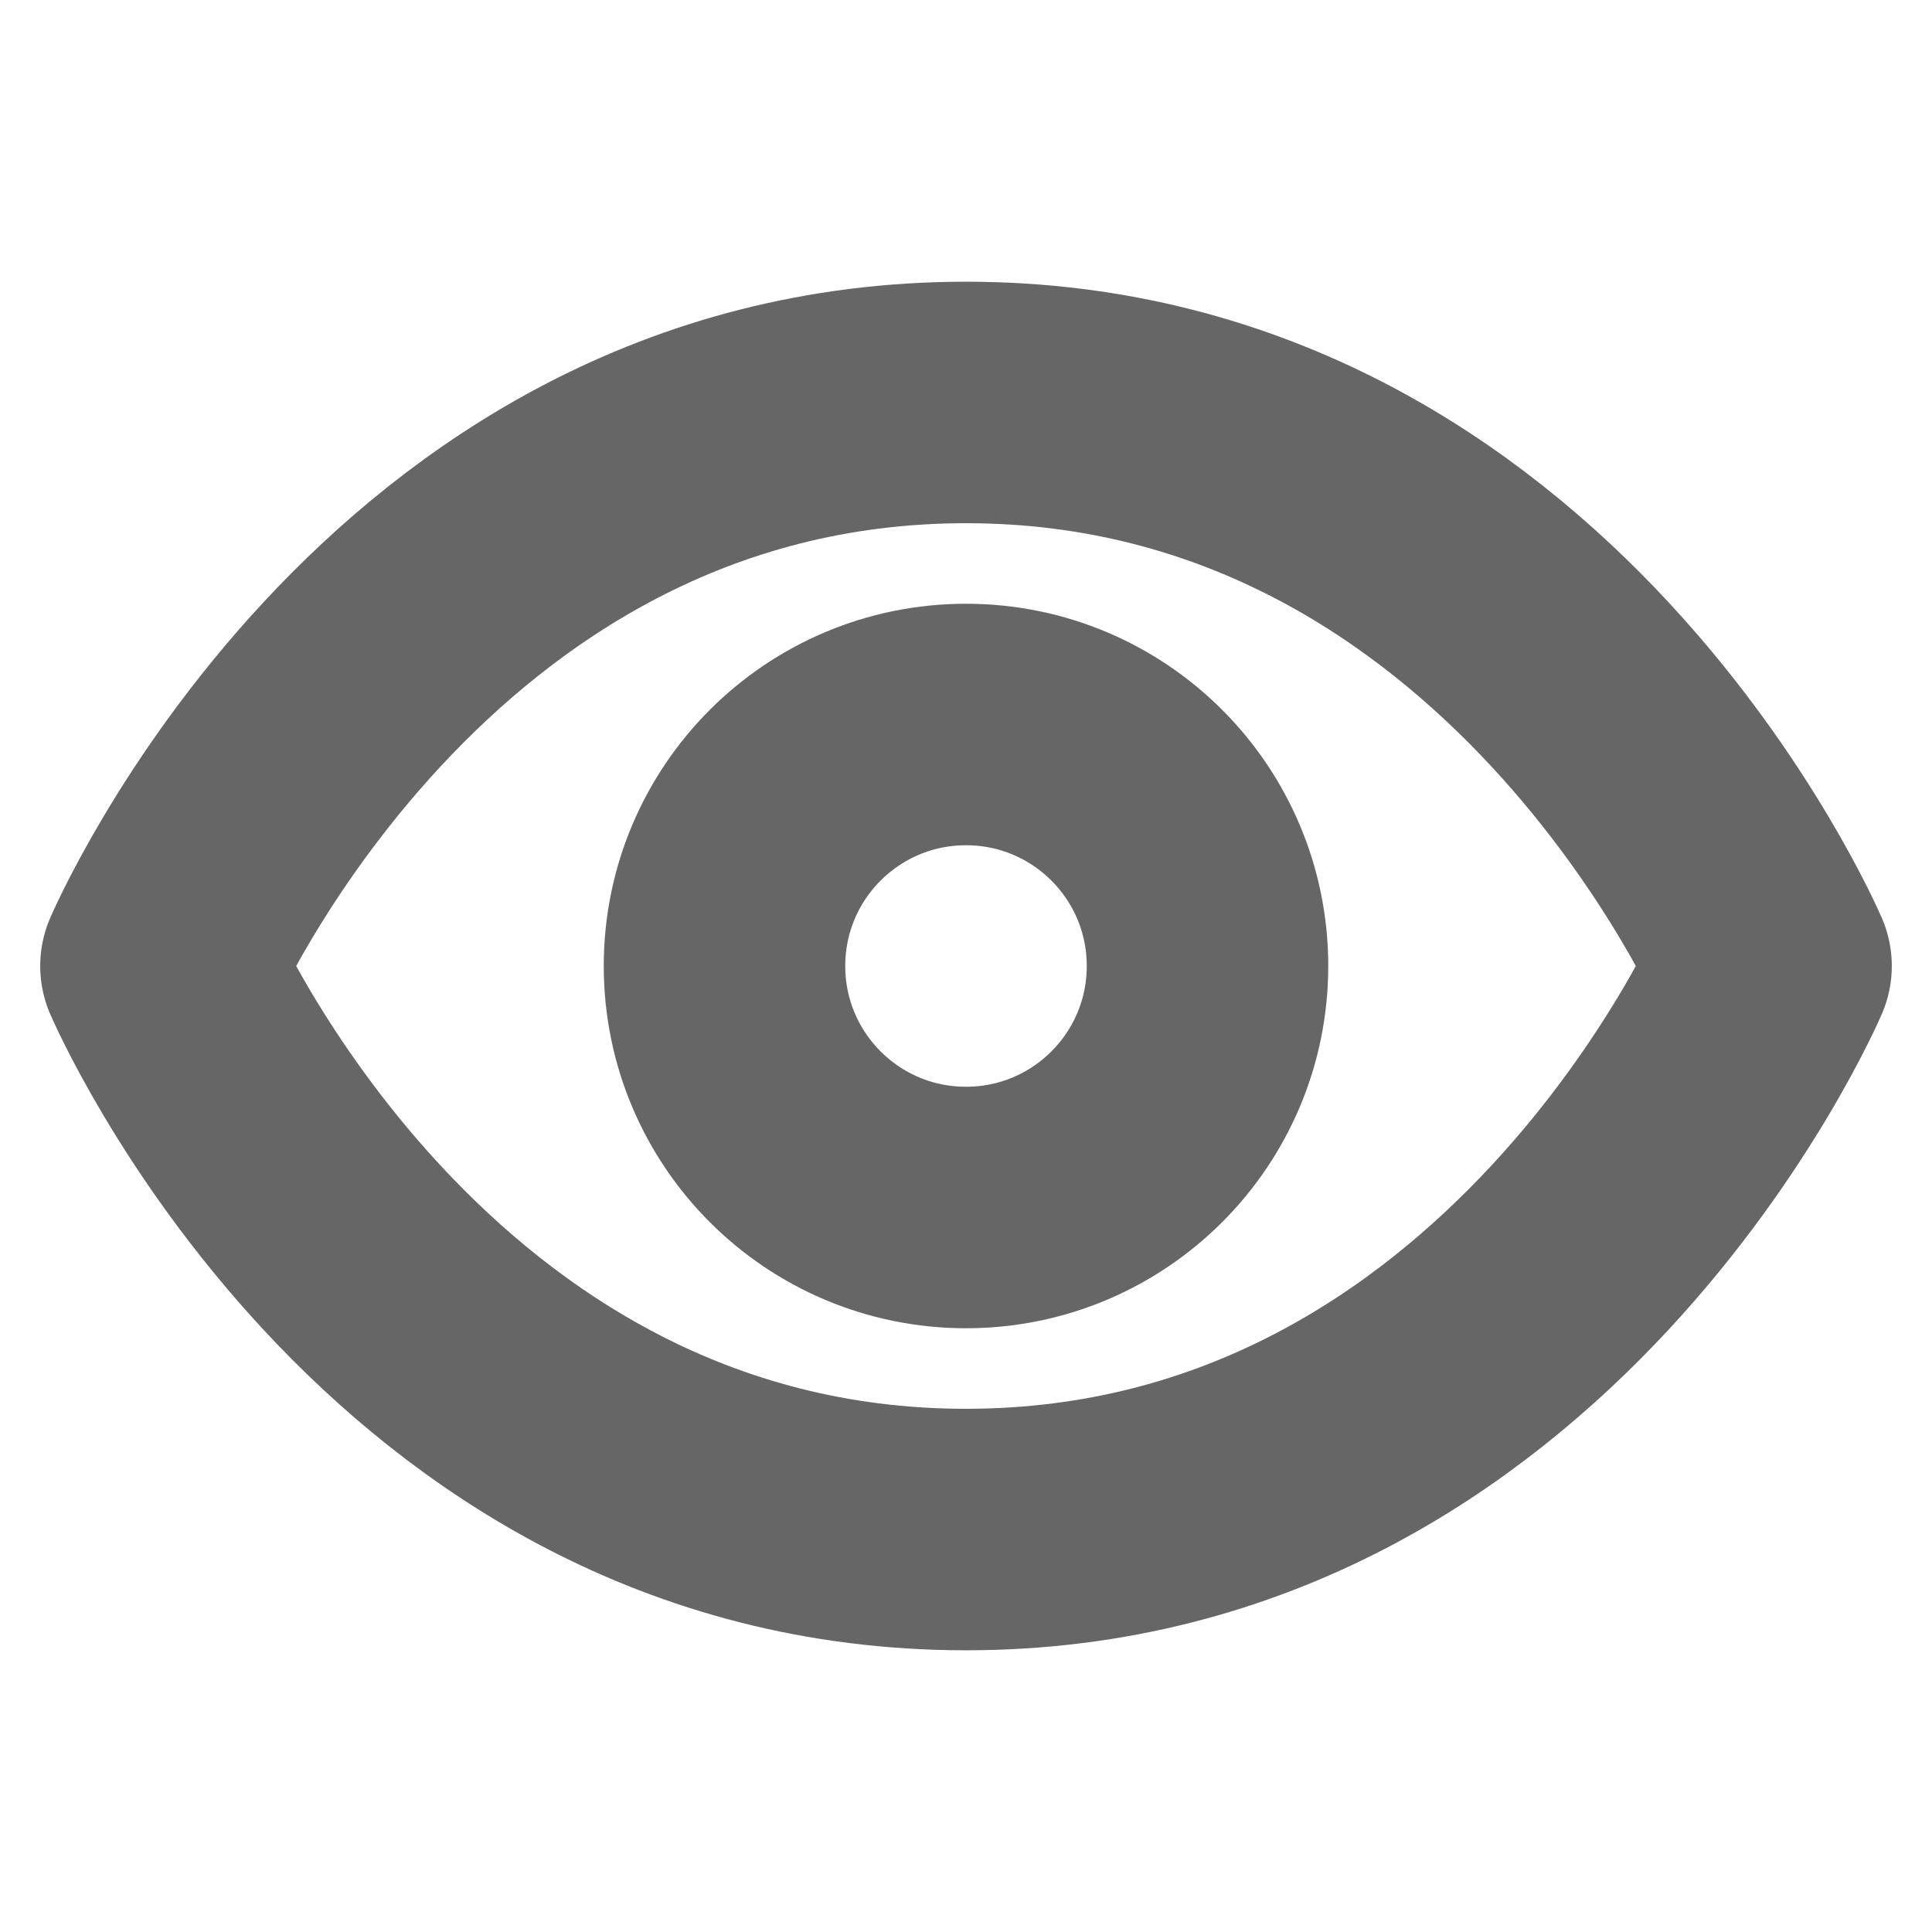 <svg width="16" height="16" viewBox="0 0 16 16" fill="none" xmlns="http://www.w3.org/2000/svg">
<path d="M1.333 8C1.333 8 3.333 3.333 8 3.333C12.667 3.333 14.667 8 14.667 8C14.667 8 12.667 12.667 8 12.667C3.333 12.667 1.333 8 1.333 8Z" stroke="#666666" stroke-width="2" stroke-linecap="round" stroke-linejoin="round"/>
<path d="M8 10C9.105 10 10 9.105 10 8C10 6.895 9.105 6 8 6C6.895 6 6 6.895 6 8C6 9.105 6.895 10 8 10Z" stroke="#666666" stroke-width="2" stroke-linecap="round" stroke-linejoin="round"/>
</svg>
